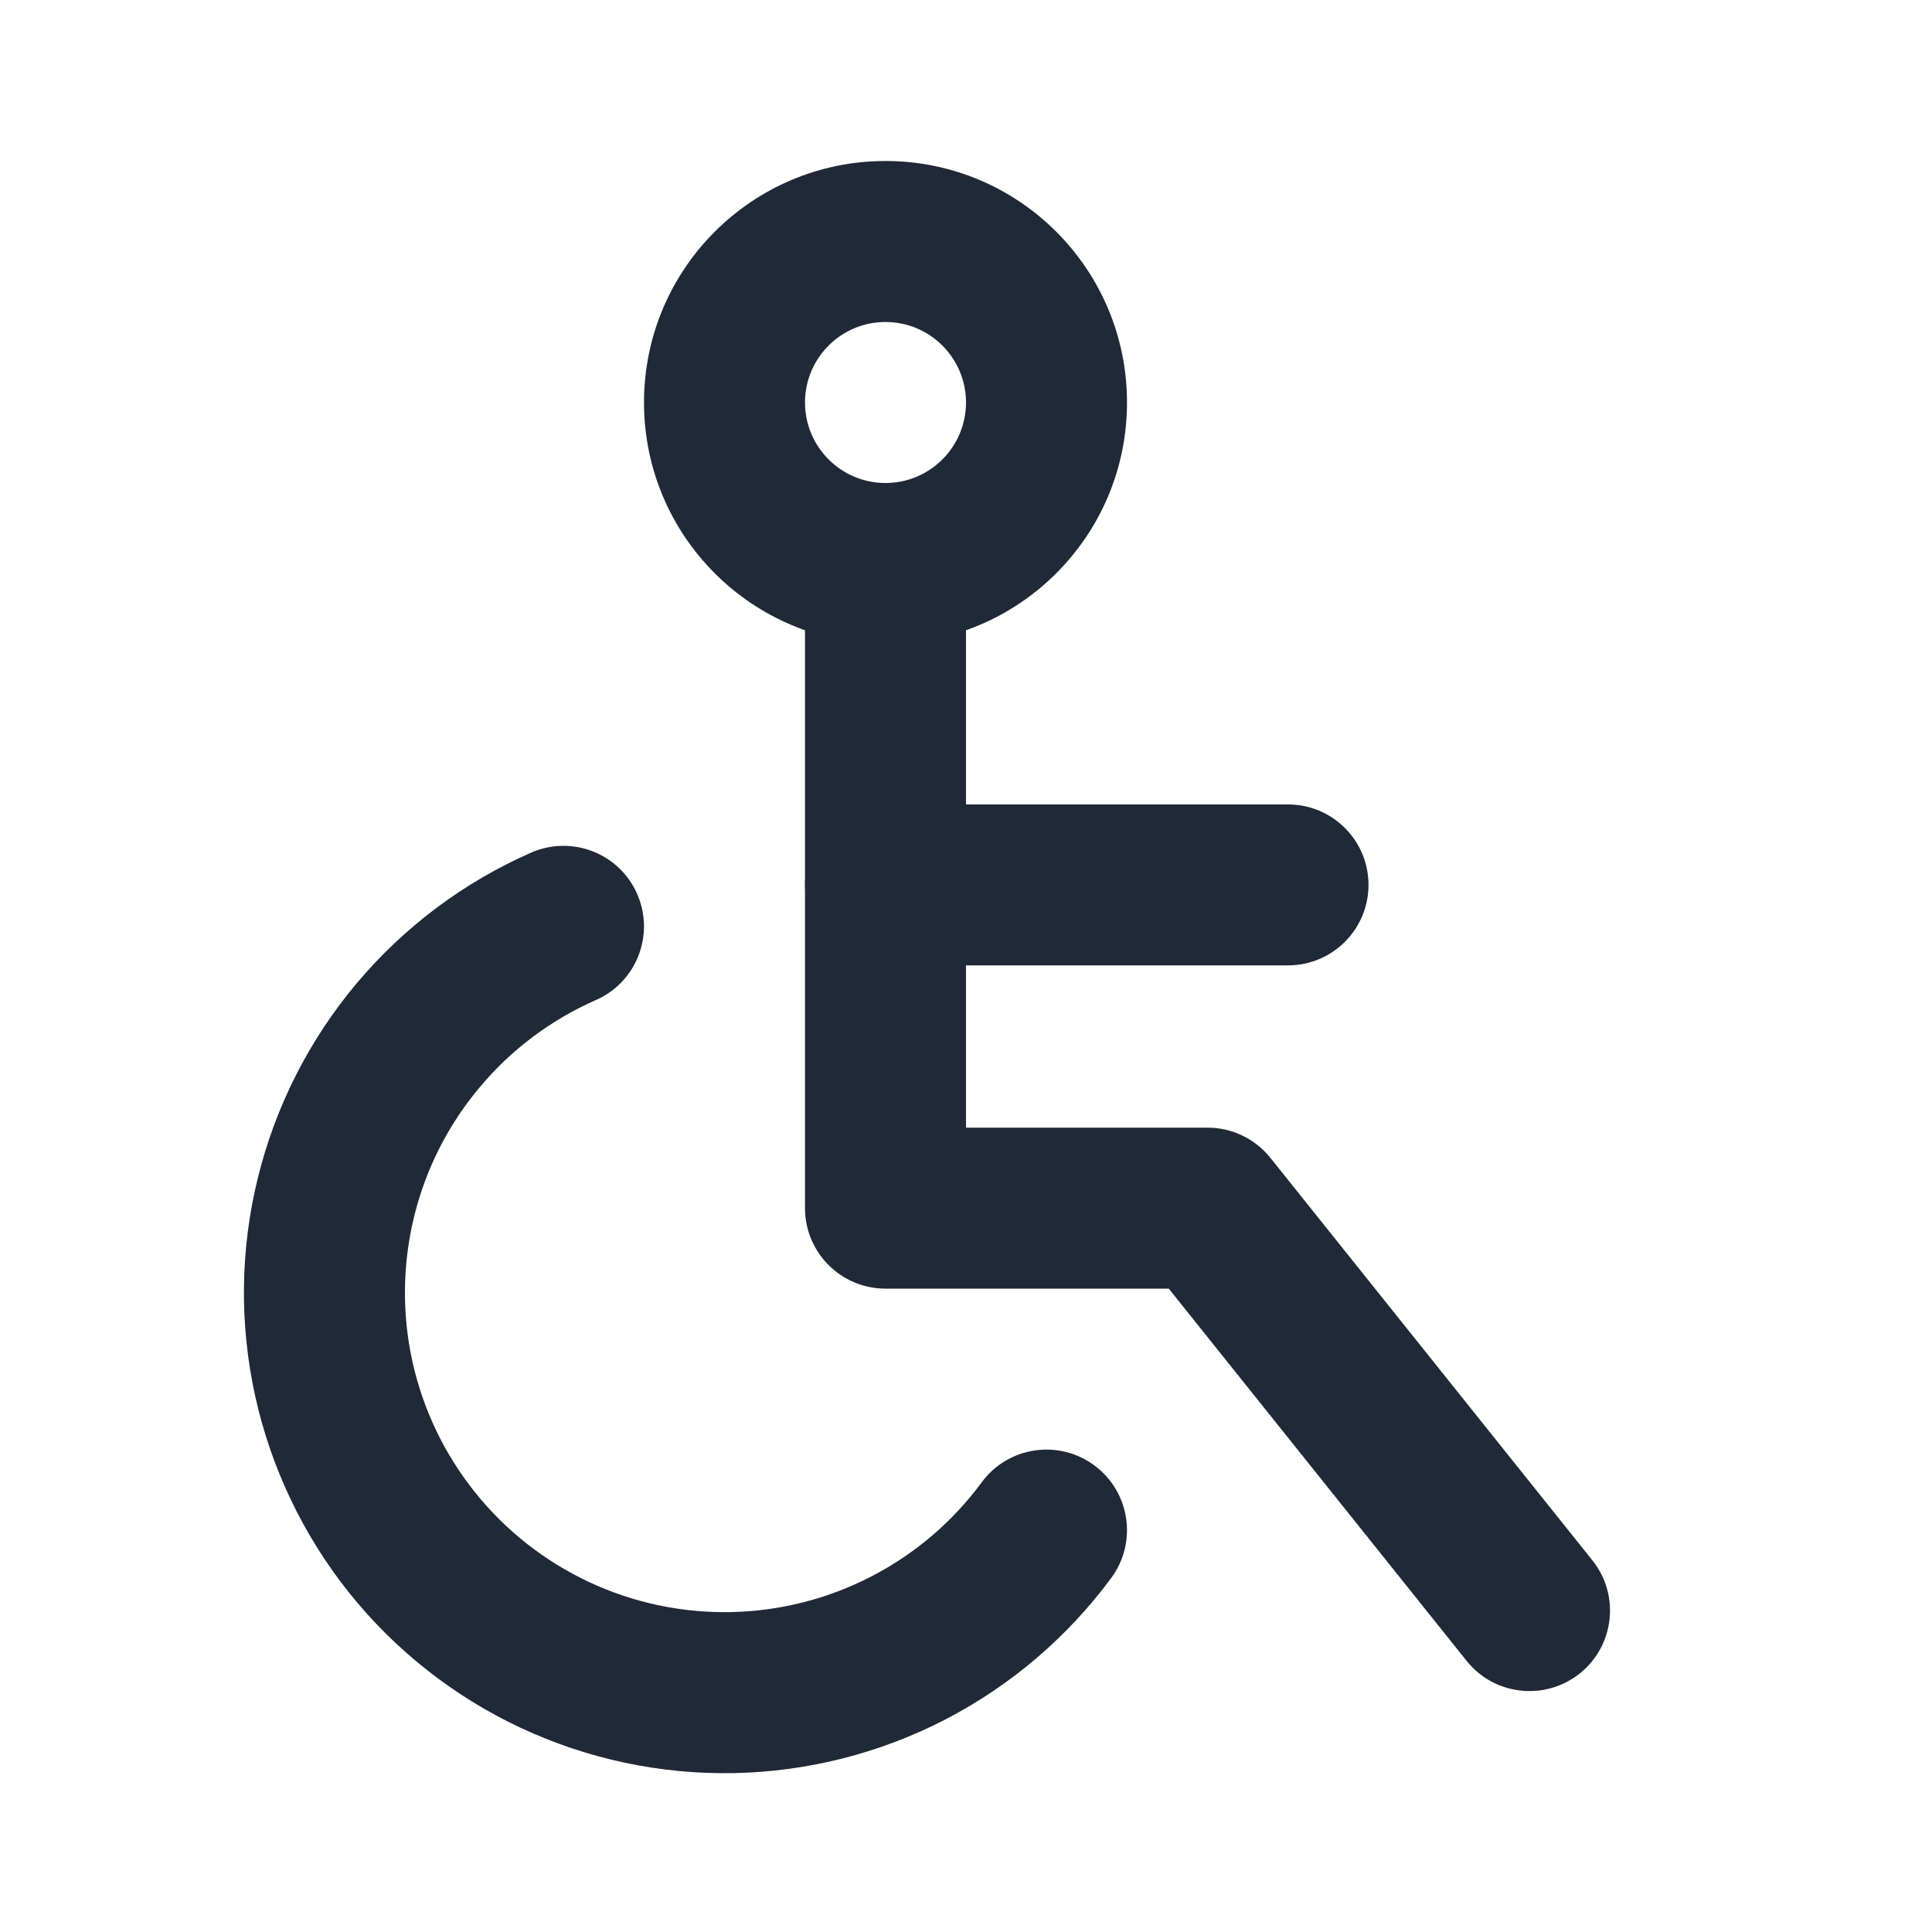 <svg width="24" height="24" viewBox="0 0 24 24" fill="none" xmlns="http://www.w3.org/2000/svg">
<path fill-rule="evenodd" clip-rule="evenodd" d="M11 4C10.448 4 10 4.448 10 5C10 5.552 10.448 6 11 6C11.552 6 12 5.552 12 5C12 4.448 11.552 4 11 4ZM8 5C8 3.343 9.343 2 11 2C12.657 2 14 3.343 14 5C14 6.657 12.657 8 11 8C9.343 8 8 6.657 8 5Z" fill="#1F2937"/>
<path fill-rule="evenodd" clip-rule="evenodd" d="M11 6.007C11.552 6.007 12 6.455 12 7.007V14.008H15C15.304 14.008 15.591 14.146 15.781 14.383L19.781 19.383C20.126 19.814 20.056 20.443 19.625 20.788C19.193 21.133 18.564 21.063 18.219 20.632L14.519 16.008H11C10.448 16.008 10 15.56 10 15.008V7.007C10 6.455 10.448 6.007 11 6.007Z" fill="#1F2937"/>
<path fill-rule="evenodd" clip-rule="evenodd" d="M10 10.992C10 10.44 10.448 9.993 11 9.993H16C16.552 9.993 17 10.44 17 10.992C17 11.545 16.552 11.992 16 11.992H11C10.448 11.992 10 11.545 10 10.992Z" fill="#1F2937"/>
<path fill-rule="evenodd" clip-rule="evenodd" d="M7.915 11.105C8.137 11.611 7.908 12.201 7.402 12.423C6.845 12.668 6.352 13.037 5.961 13.504C5.569 13.969 5.29 14.519 5.145 15.11C5 15.701 4.992 16.317 5.123 16.912C5.254 17.506 5.52 18.062 5.9 18.537C6.28 19.012 6.765 19.394 7.316 19.652C7.867 19.91 8.47 20.038 9.078 20.026C9.686 20.014 10.284 19.863 10.824 19.583C11.365 19.304 11.834 18.904 12.195 18.414C12.523 17.969 13.149 17.875 13.593 18.203C14.038 18.531 14.132 19.157 13.805 19.601C13.261 20.337 12.556 20.939 11.743 21.36C10.931 21.78 10.032 22.008 9.117 22.026C8.202 22.044 7.296 21.851 6.467 21.463C5.638 21.075 4.91 20.501 4.338 19.787C3.767 19.072 3.367 18.236 3.17 17.342C2.973 16.448 2.984 15.521 3.203 14.633C3.421 13.744 3.841 12.918 4.429 12.217C5.018 11.516 5.76 10.96 6.597 10.592C7.103 10.37 7.693 10.599 7.915 11.105Z" fill="#1F2937"/>
</svg>
